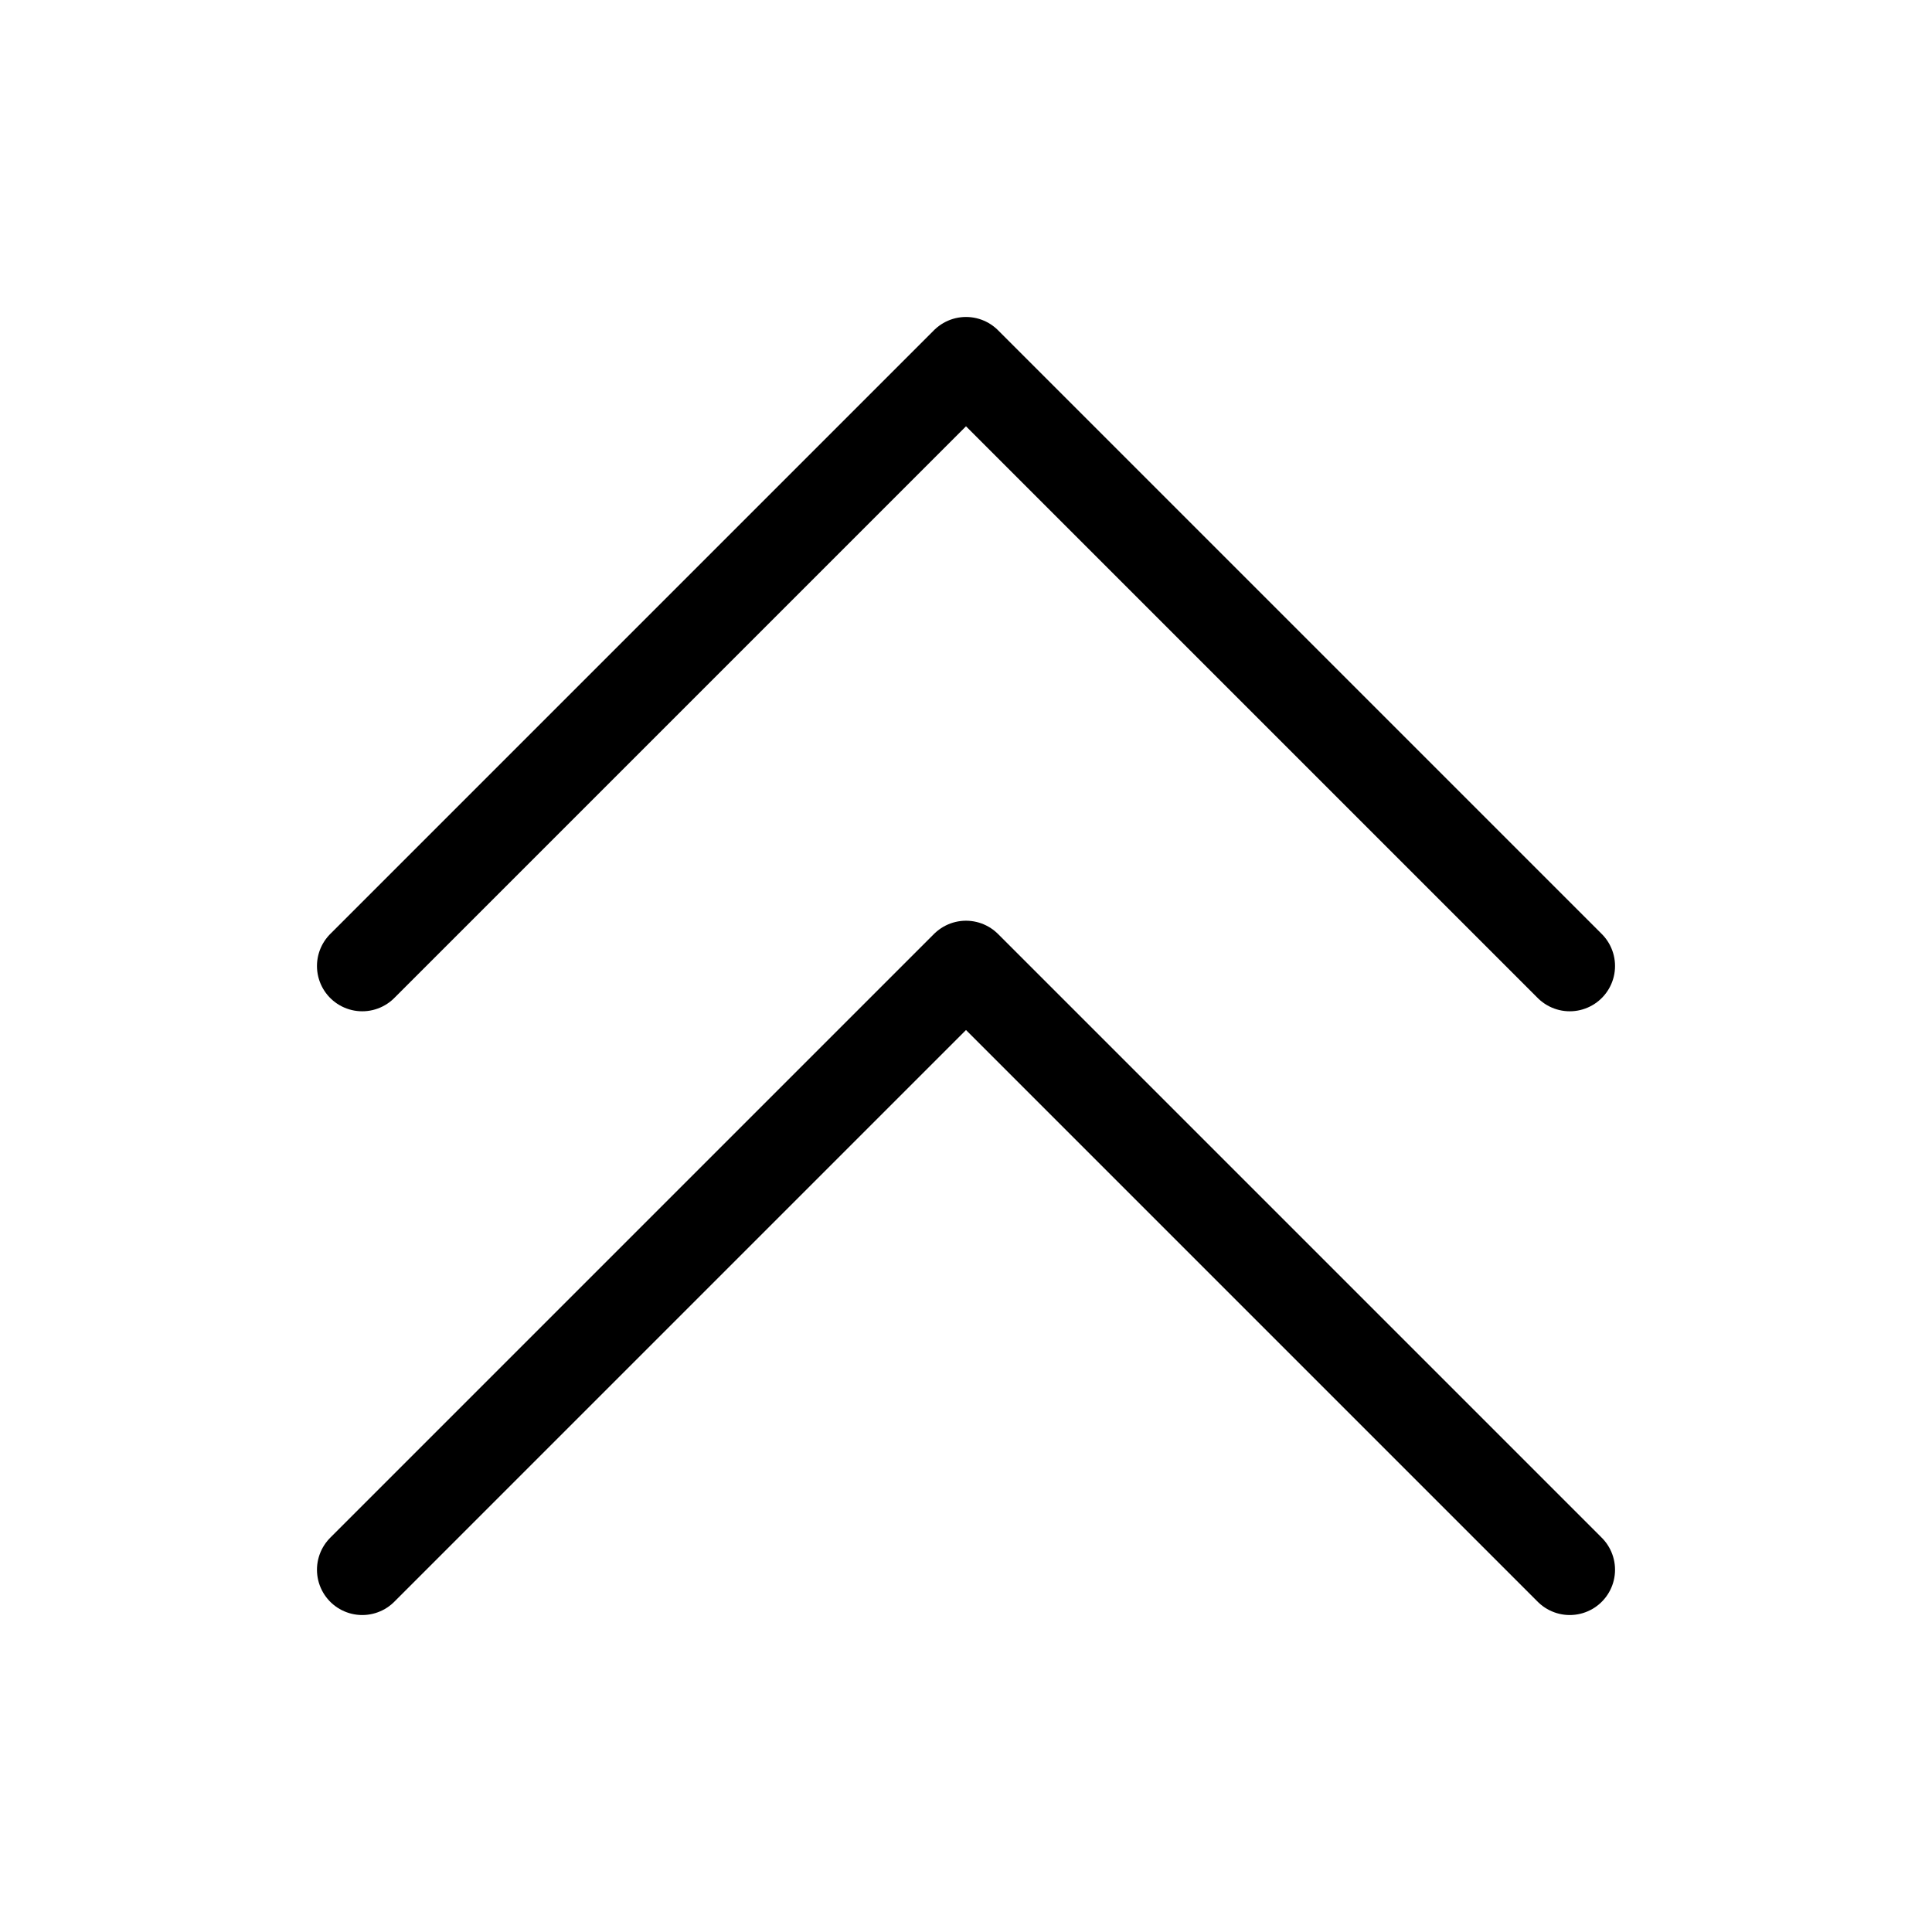 <svg id="Layer_1" data-name="Layer 1" xmlns="http://www.w3.org/2000/svg" viewBox="0 0 256 256">
  <rect width="256" height="256" fill="none"/>
  <polyline points="48 208 128 128 208 208" fill="none" stroke="#000" stroke-linecap="round" stroke-linejoin="round" stroke-width="12"/>
  <polyline points="48 128 128 48 208 128" fill="none" stroke="#000" stroke-linecap="round" stroke-linejoin="round" stroke-width="12"/>
</svg>
